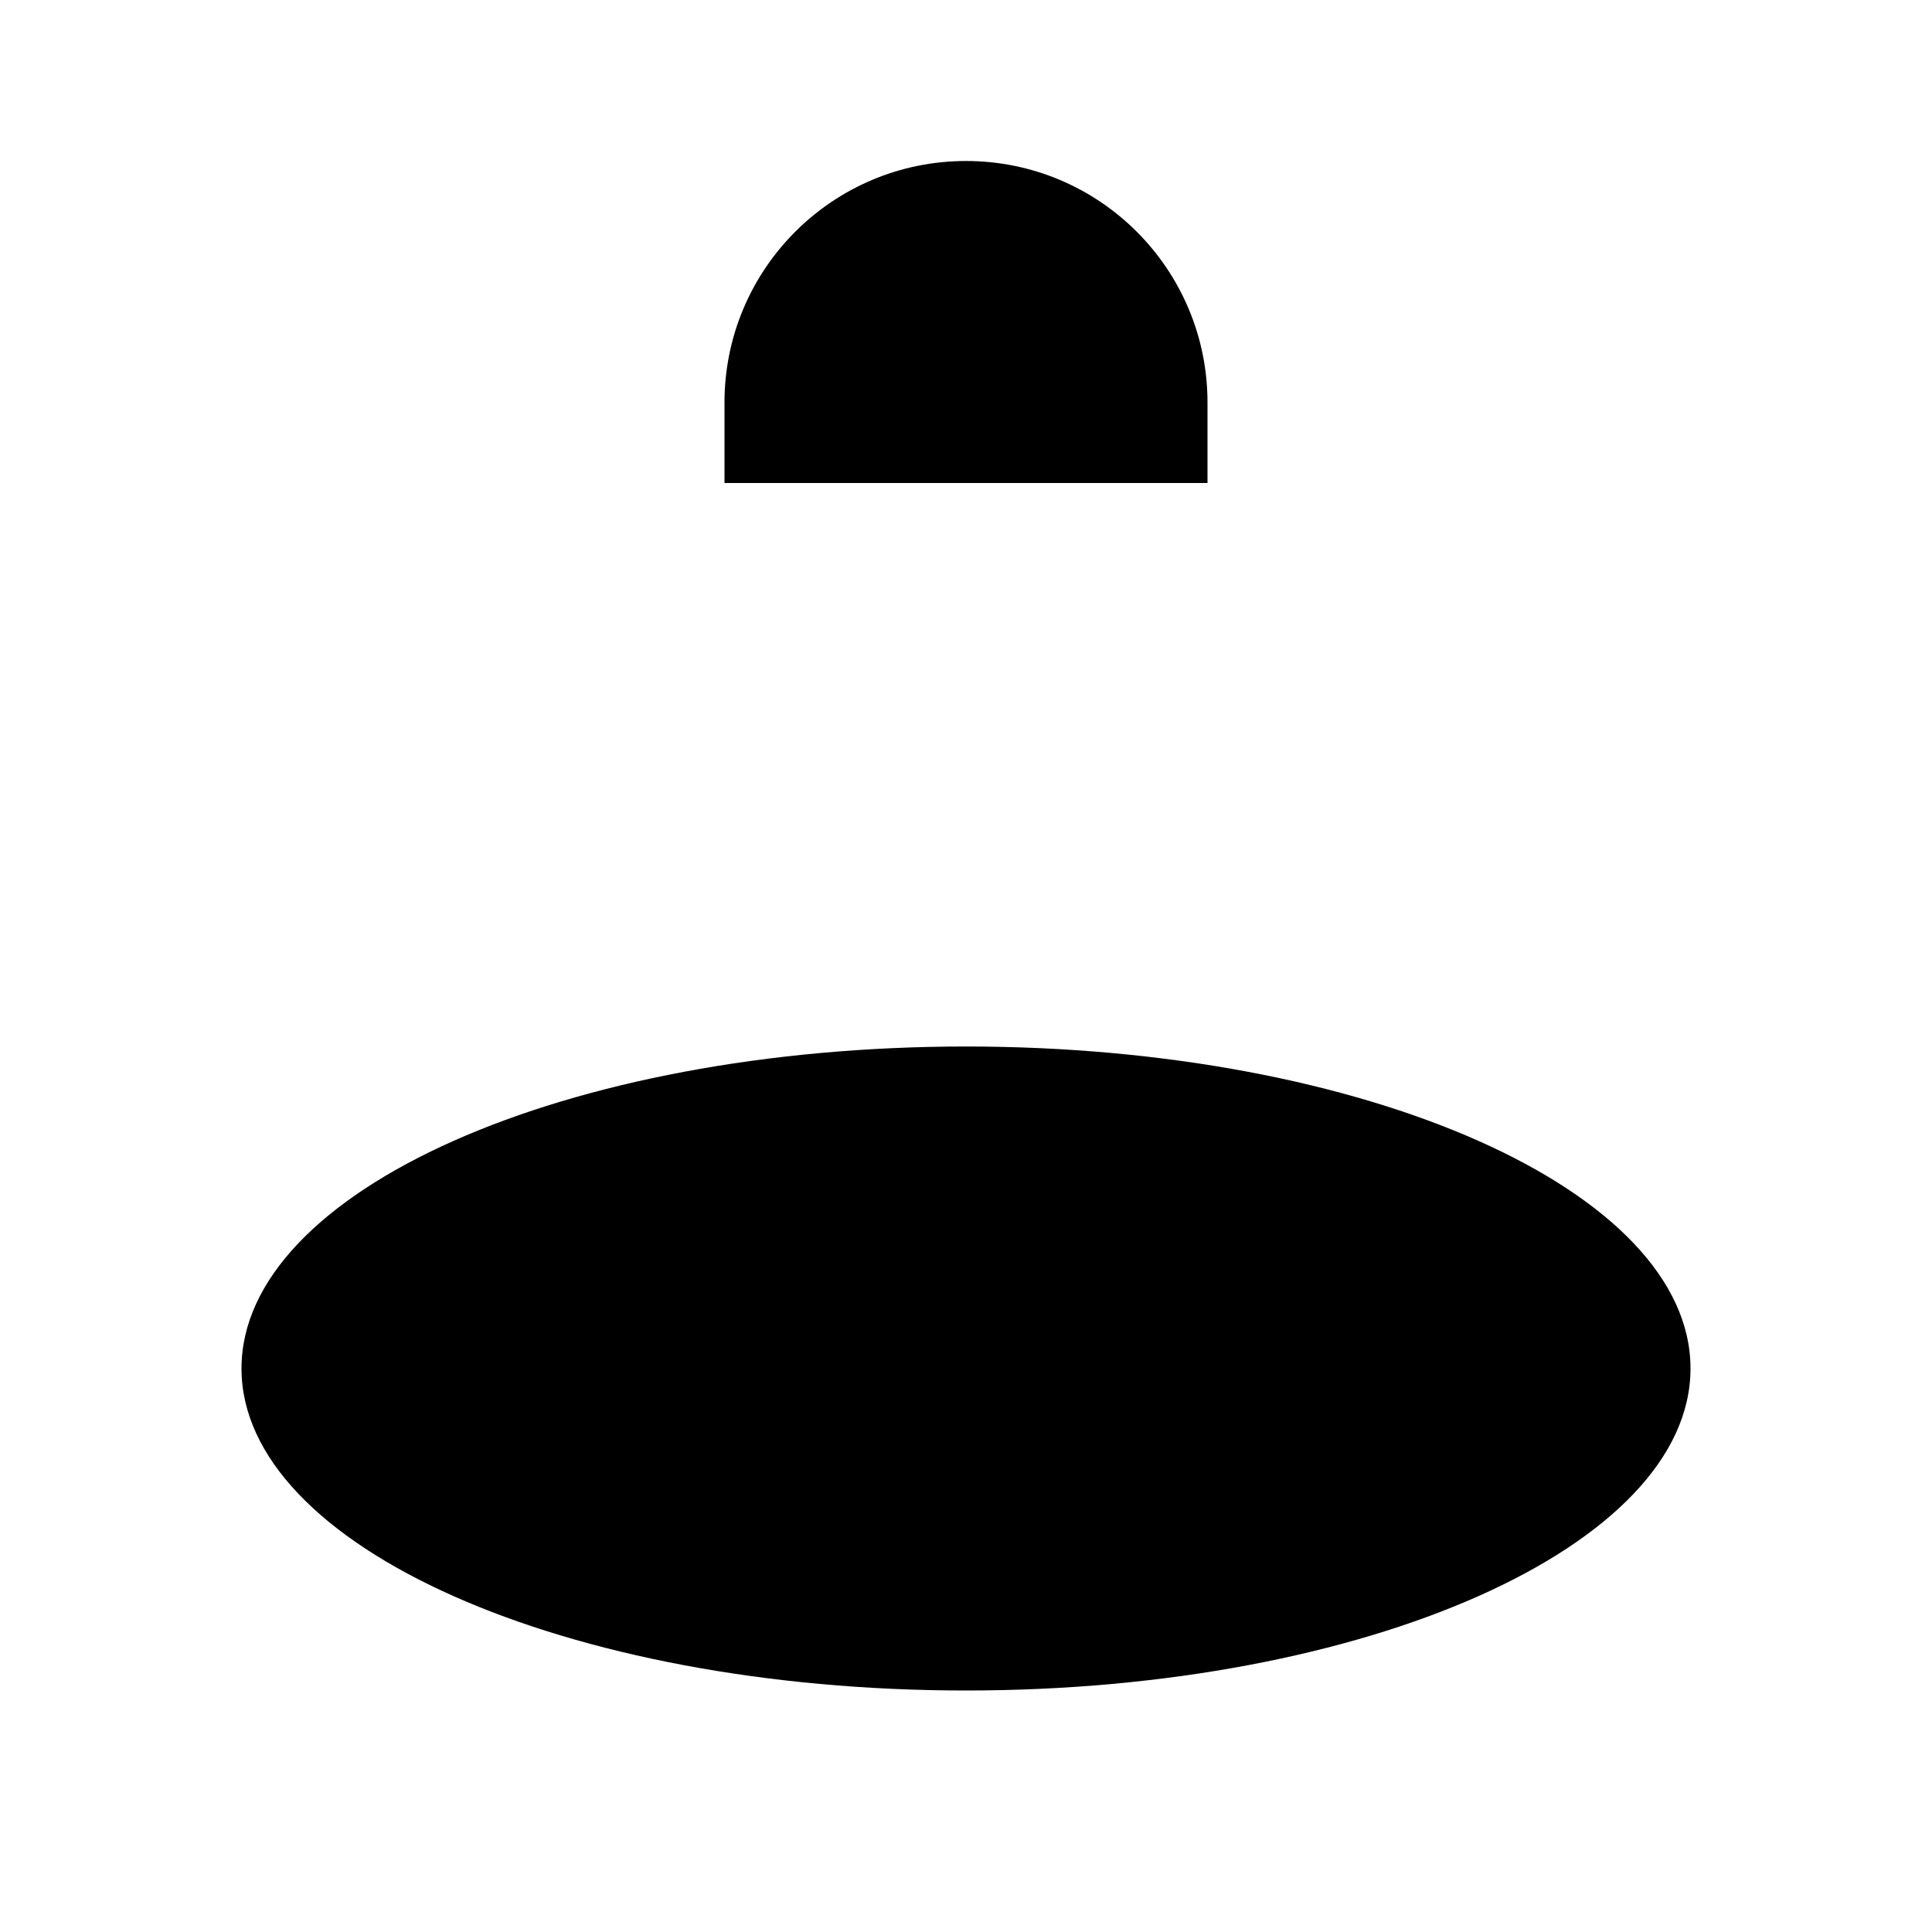 <svg class="pr-icon-iconoir" xmlns="http://www.w3.org/2000/svg" width="24" height="24" viewBox="0 0 24 24">
    <path d="M12 21C7.029 21 3 19.209 3 17C3 14.791 7.029 13 12 13C16.971 13 21 14.791 21 17C21 19.209 16.971 21 12 21Z"/>
    <path d="M12 2C13.657 2 15 3.343 15 5V6H9V5C9 3.343 10.343 2 12 2Z"/>
    <path d="M3.5 15.5L7.5 8.5"/>
    <path d="M20.5 15.5L16.5 8.5"/>
</svg>
